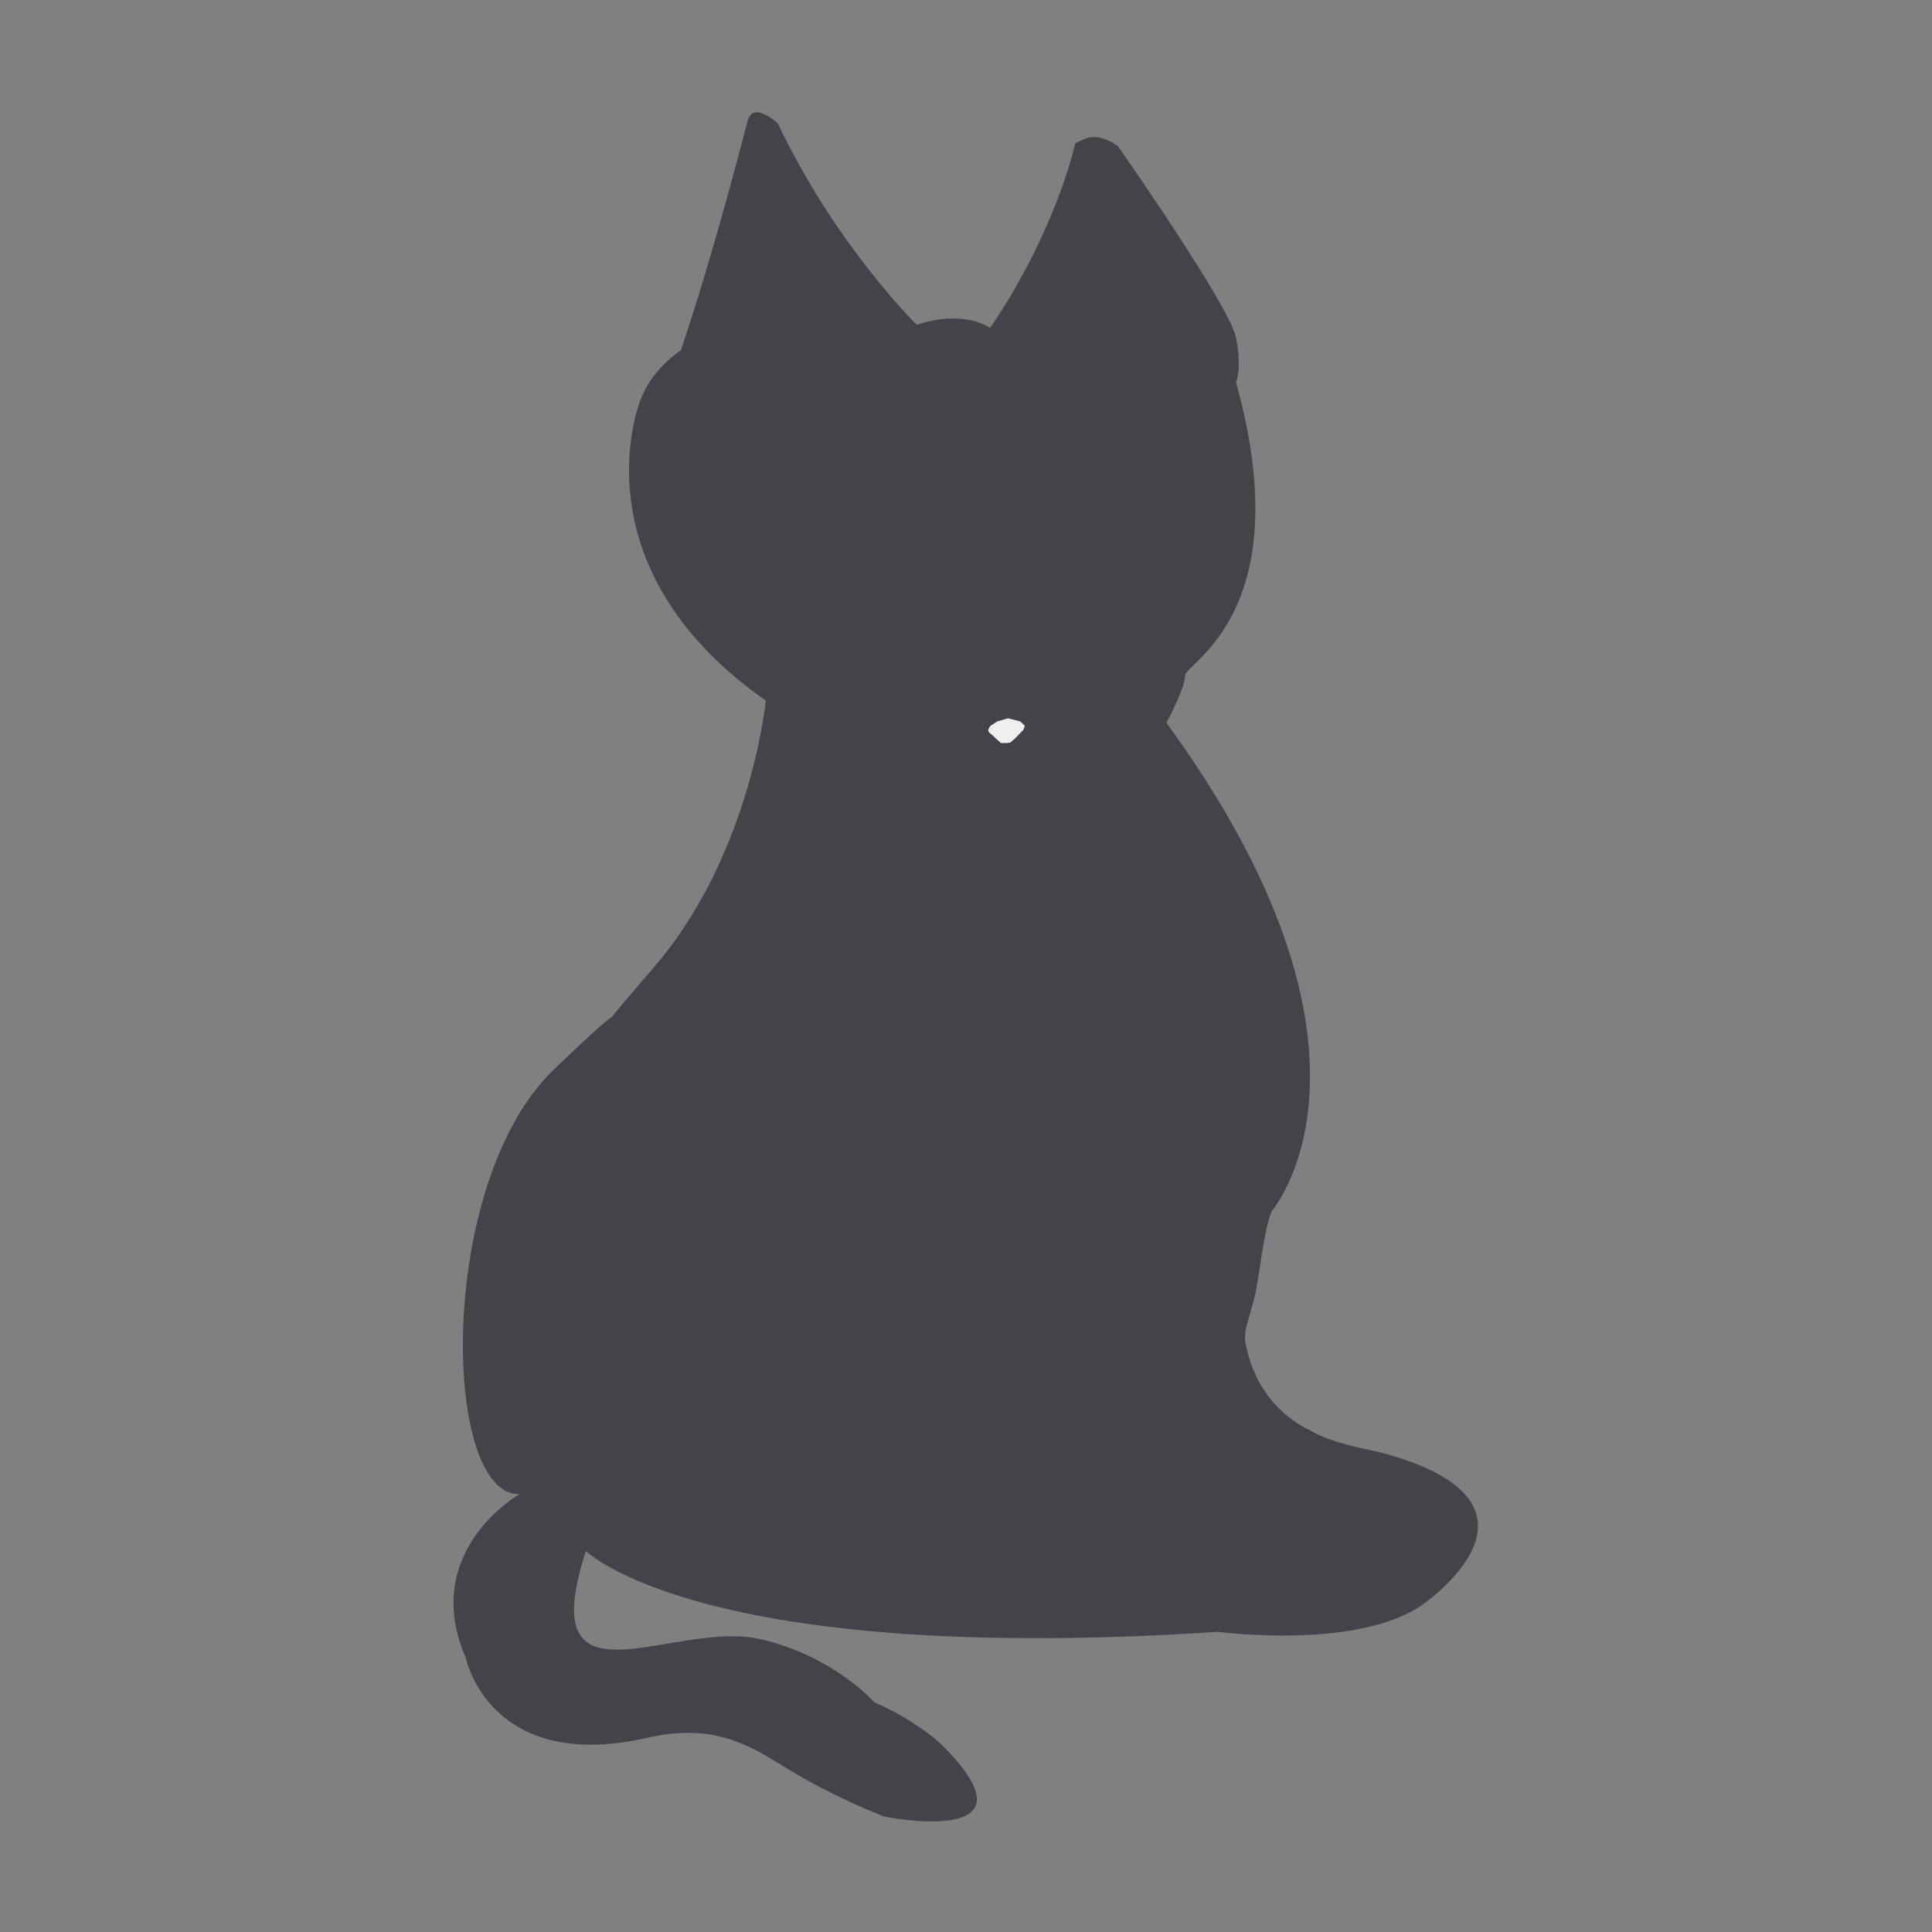 <?xml version="1.0" encoding="utf-8"?>
<!-- Generator: Adobe Illustrator 19.1.0, SVG Export Plug-In . SVG Version: 6.00 Build 0)  -->
<svg version="1.1" id="Icon" xmlns="http://www.w3.org/2000/svg" xmlns:xlink="http://www.w3.org/1999/xlink" x="0px" y="0px"
	 viewBox="0 0 800 800" style="enable-background:new 0 0 800 800;" xml:space="preserve">
<rect x="0" y="0" width="800" height="800" fill="#808080" stroke="none"/>
<style type="text/css">
	.st0{fill:#EFEFEF;}
	.st1{fill:#45434A;}
</style>
<polygon class="st0" points="411,304.5 412.7,306.1 414.6,307.8 416.8,307.8 418.4,307.6 420.6,305.7 422.8,303.4 423.9,302.2 
	424.4,300.5 422.5,298.7 417.4,297.4 413,298.7 410,300.6 409.1,302.3 409.6,303.4 "/>
<path class="st1" d="M573.8,602c-7.2-2-22.1-4-31.8-10c0,0-19.3-7.9-25.3-31.7c-2.2-8.7-1.4-7.5,2.8-23.2c1.8-6.8,3.6-27.2,7.1-35.6
	c0,0,56.4-65-43.6-202.2c1.2-2.2,7.7-14.7,7.7-19.5c0-5.3,47.6-26.4,21.1-121.5c0,0,2.6-5.3,0-18.5c-2.6-13.2-48.9-79.3-48.9-79.3
	s-3.5-2.7-8-3.6c-4.5-0.9-8.8,2.1-9.7,2.5c0,0-7.4,35.4-35.2,76.4c0,0-10.6-7.9-30.4-1.3c0,0-33.8-33.2-57.5-83.4
	c0,0-10.3-9.6-12.5-1.1c-16.5,63.4-27.7,95.1-27.7,95.1s-10.6,6.6-15.9,18.5c-5.3,11.9-22.4,75,51.1,126.5
	c-0.8,7.4-8.5,66.9-46.8,111c-11,12.7-15.5,18.1-17.2,20.3c-0.2-0.3-4.1,2.6-23.8,21.5c-48.9,47.1-46.3,176.7-14.2,175.8
	c0,0-41.5,23.5-22.2,67.9c0,0,9.8,48,75.6,32.9c27.3-6.3,42.7,3.7,56.9,12.5c20.1,12.4,40.7,20.2,40.7,20.2s67.4,13.6,23.6-30
	c0,0-9.5-9.3-27.6-17.3c0,0-17-19.3-47.4-26.2c-35.9-8.2-94.3,32-72.1-36.5c0,0,47.3,47.7,261.7,33.5c0,0,59.5,7.9,85.9-12.1
	C605.5,652.1,637.7,619.9,573.8,602z M410,300.6l2.9-1.9l4.5-1.3l5.1,1.3l1.9,1.8l-0.6,1.7l-1.1,1.1l-2.2,2.3l-2.2,1.9l-1.6,0.2
	h-2.2l-1.9-1.6l-1.6-1.6l-1.4-1.1l-0.5-1.1L410,300.6z"/>
</svg>
